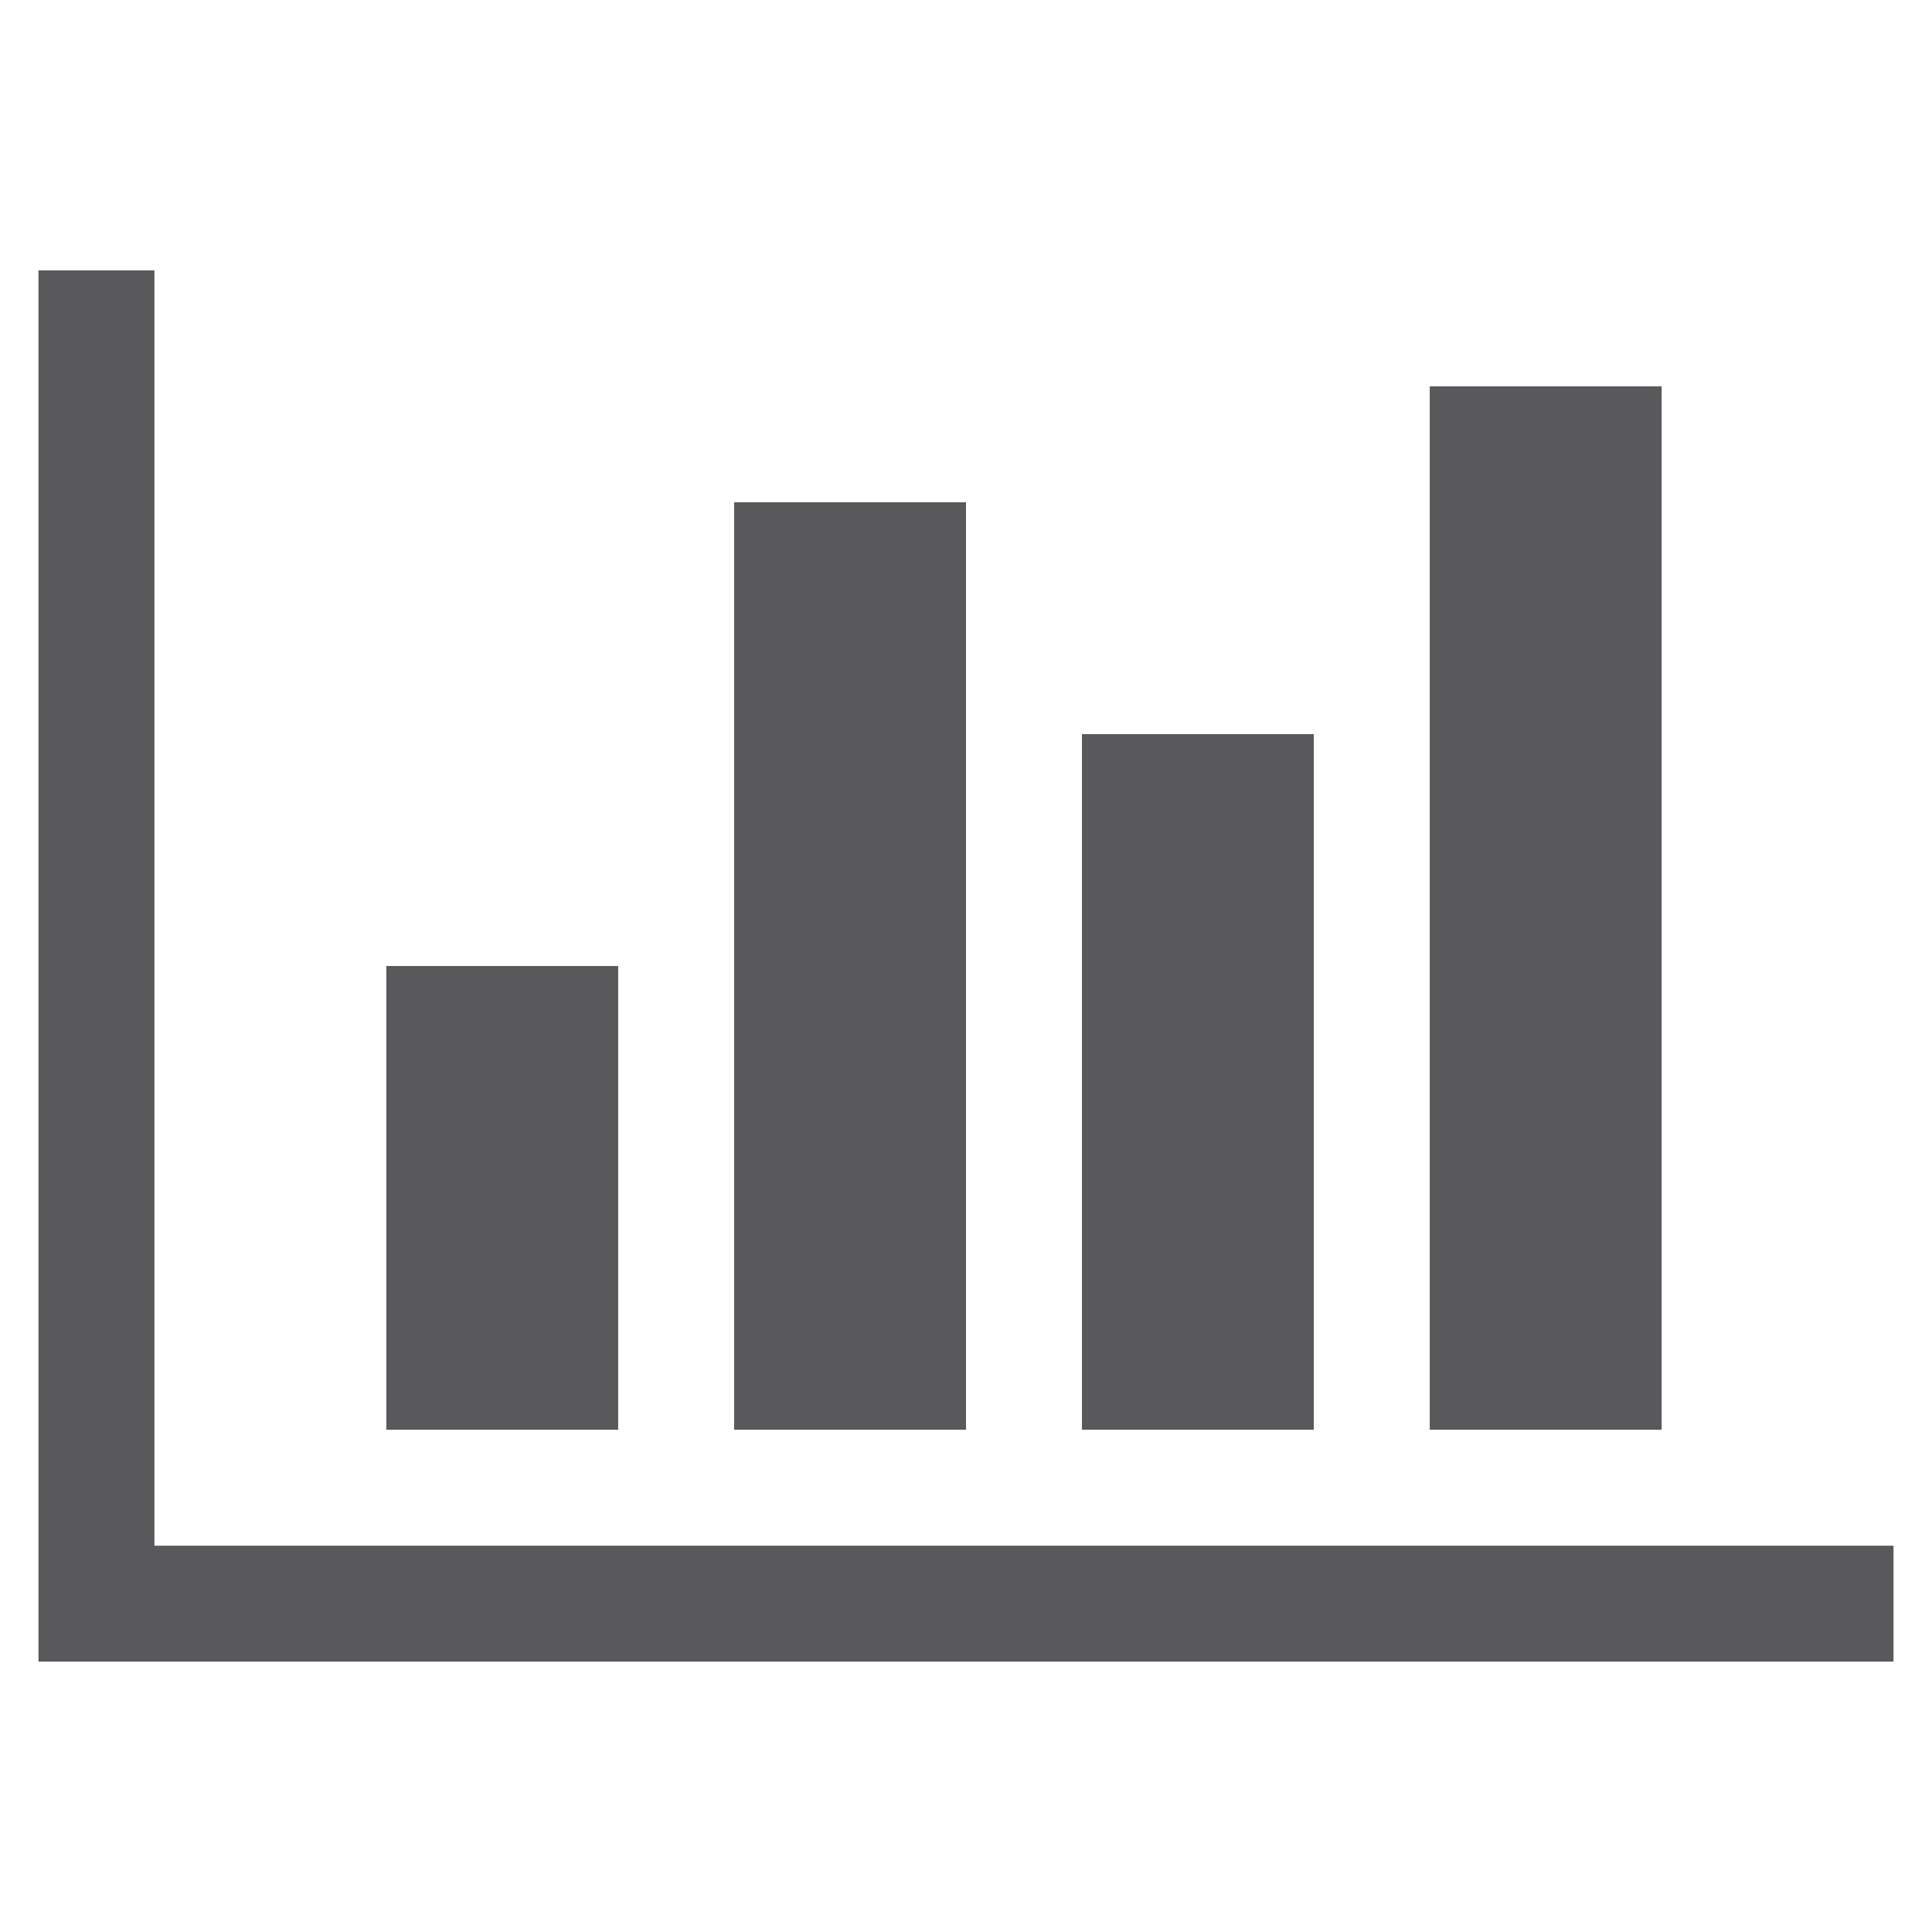 <?xml version="1.0" encoding="utf-8"?>
<!-- Generator: Adobe Illustrator 16.0.0, SVG Export Plug-In . SVG Version: 6.00 Build 0)  -->
<!DOCTYPE svg PUBLIC "-//W3C//DTD SVG 1.1//EN" "http://www.w3.org/Graphics/SVG/1.1/DTD/svg11.dtd">
<svg version="1.1"
	 id="svg2" inkscape:export-ydpi="90" inkscape:export-filename="/home/daniel/cc/chaincoin/src/qt/res/icons/network.png" inkscape:export-xdpi="90" sodipodi:docname="network.svg" inkscape:version="0.91 r13725" xmlns:dc="http://purl.org/dc/elements/1.1/" xmlns:cc="http://creativecommons.org/ns#" xmlns:rdf="http://www.w3.org/1999/02/22-rdf-syntax-ns#" xmlns:svg="http://www.w3.org/2000/svg" xmlns:inkscape="http://www.inkscape.org/namespaces/inkscape" xmlns:sodipodi="http://sodipodi.sourceforge.net/DTD/sodipodi-0.dtd"
	 xmlns="http://www.w3.org/2000/svg" xmlns:xlink="http://www.w3.org/1999/xlink" x="0px" y="0px" width="256px" height="256px"
	 viewBox="0 0 256 256" enable-background="new 0 0 256 256" xml:space="preserve">
<sodipodi:namedview  units="px" id="base" inkscape:window-x="0" inkscape:window-height="718" inkscape:pageshadow="2" inkscape:current-layer="layer1" inkscape:window-width="1366" inkscape:document-units="px" inkscape:pageopacity="0.0" inkscape:window-maximized="1" inkscape:window-y="25" showgrid="false" inkscape:cy="-87.786952" inkscape:cx="-196.04121" inkscape:zoom="0.70710678" borderopacity="1.0" bordercolor="#666666" pagecolor="#ffffff">
	</sodipodi:namedview>
<g id="layer1" transform="translate(0,-796.362)" inkscape:groupmode="layer" inkscape:label="Ebene 1">
	<g id="text3649">
		<path id="path3336" fill="#59595B" d="M81.912,924.362H51.187v61.45h30.725V924.362z M128,862.912H97.275v122.9H128V862.912z
			 M250.9,1001.175H20.462V832.186H5.099v184.352H250.9V1001.175z M174.088,893.637h-30.725v92.175h30.725V893.637z
			 M220.176,847.549H189.45v138.263h30.726V847.549z"/>
	</g>
</g>
</svg>
